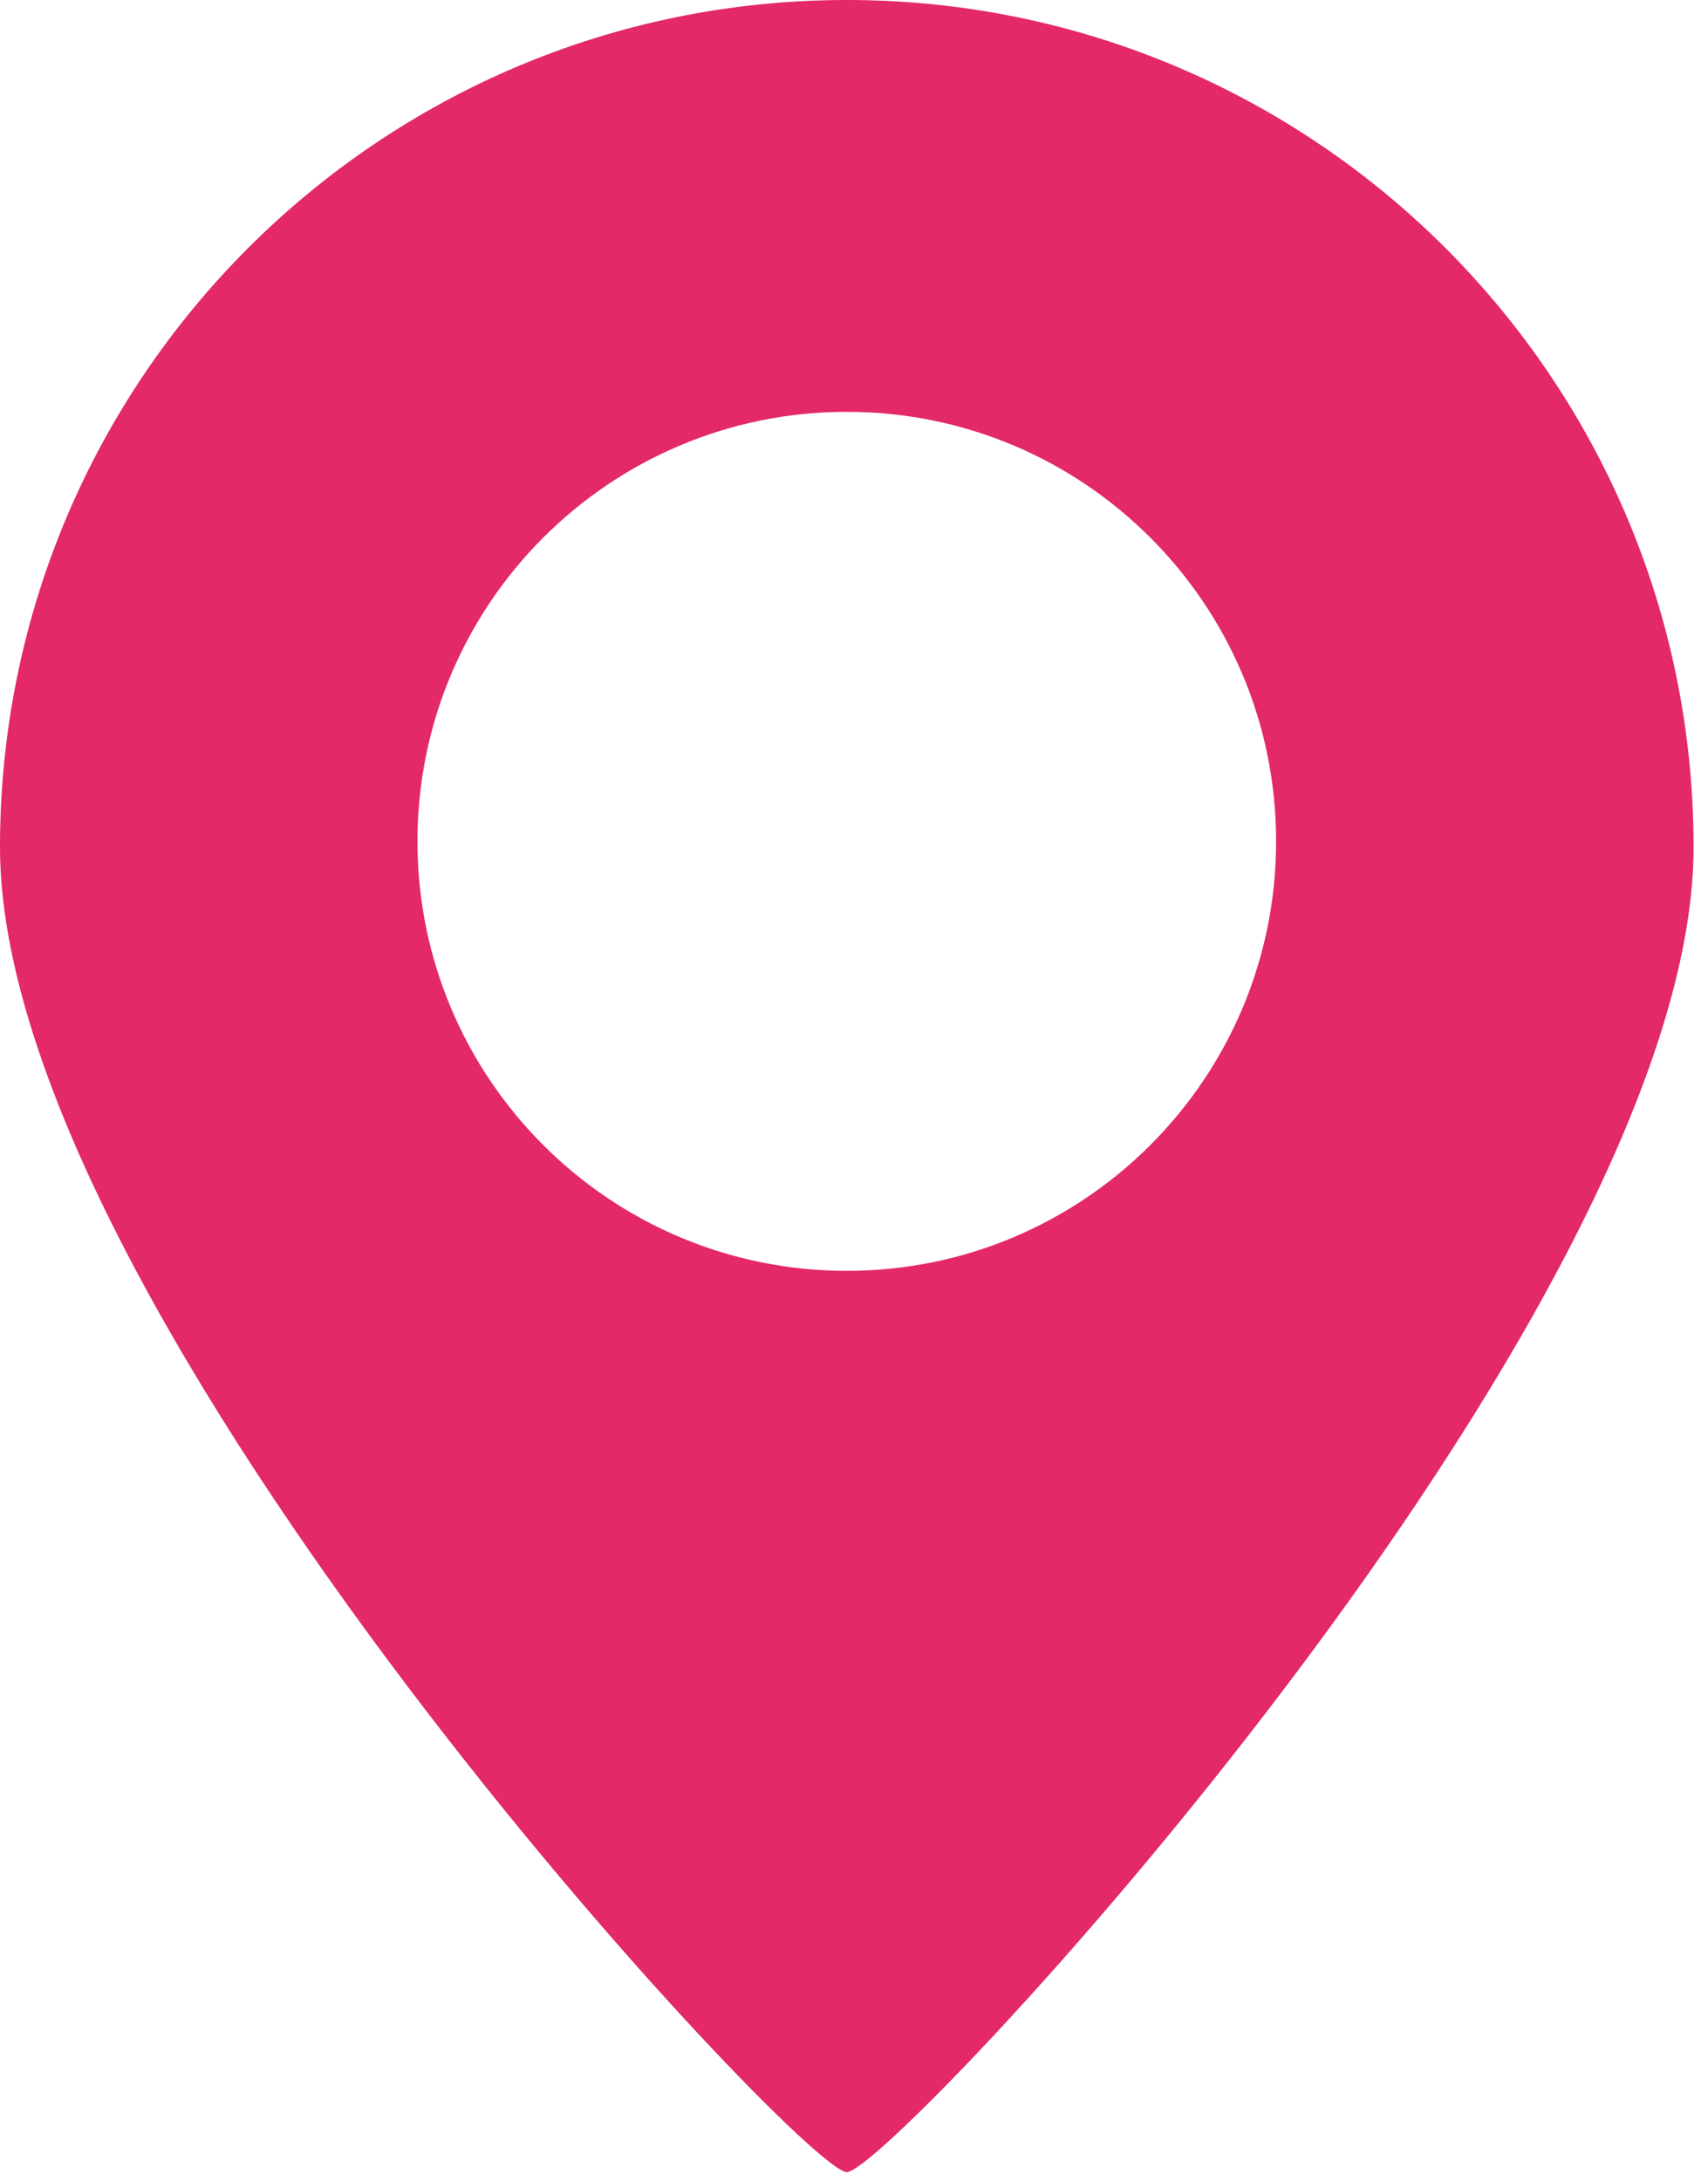 <svg width="94" height="120" viewBox="0 0 94 120" fill="none" xmlns="http://www.w3.org/2000/svg">
<path fill-rule="evenodd" clip-rule="evenodd" d="M46.603 119.494C49.073 119.494 93.206 72.341 93.206 46.603C93.206 20.865 72.341 0 46.603 0C20.865 0 0 20.865 0 46.603C0 72.341 44.133 119.494 46.603 119.494ZM46.603 69.912C59.652 69.912 70.231 59.333 70.231 46.284C70.231 33.235 59.652 22.656 46.603 22.656C33.554 22.656 22.975 33.235 22.975 46.284C22.975 59.333 33.554 69.912 46.603 69.912Z" fill="#E32966"/>
</svg>
